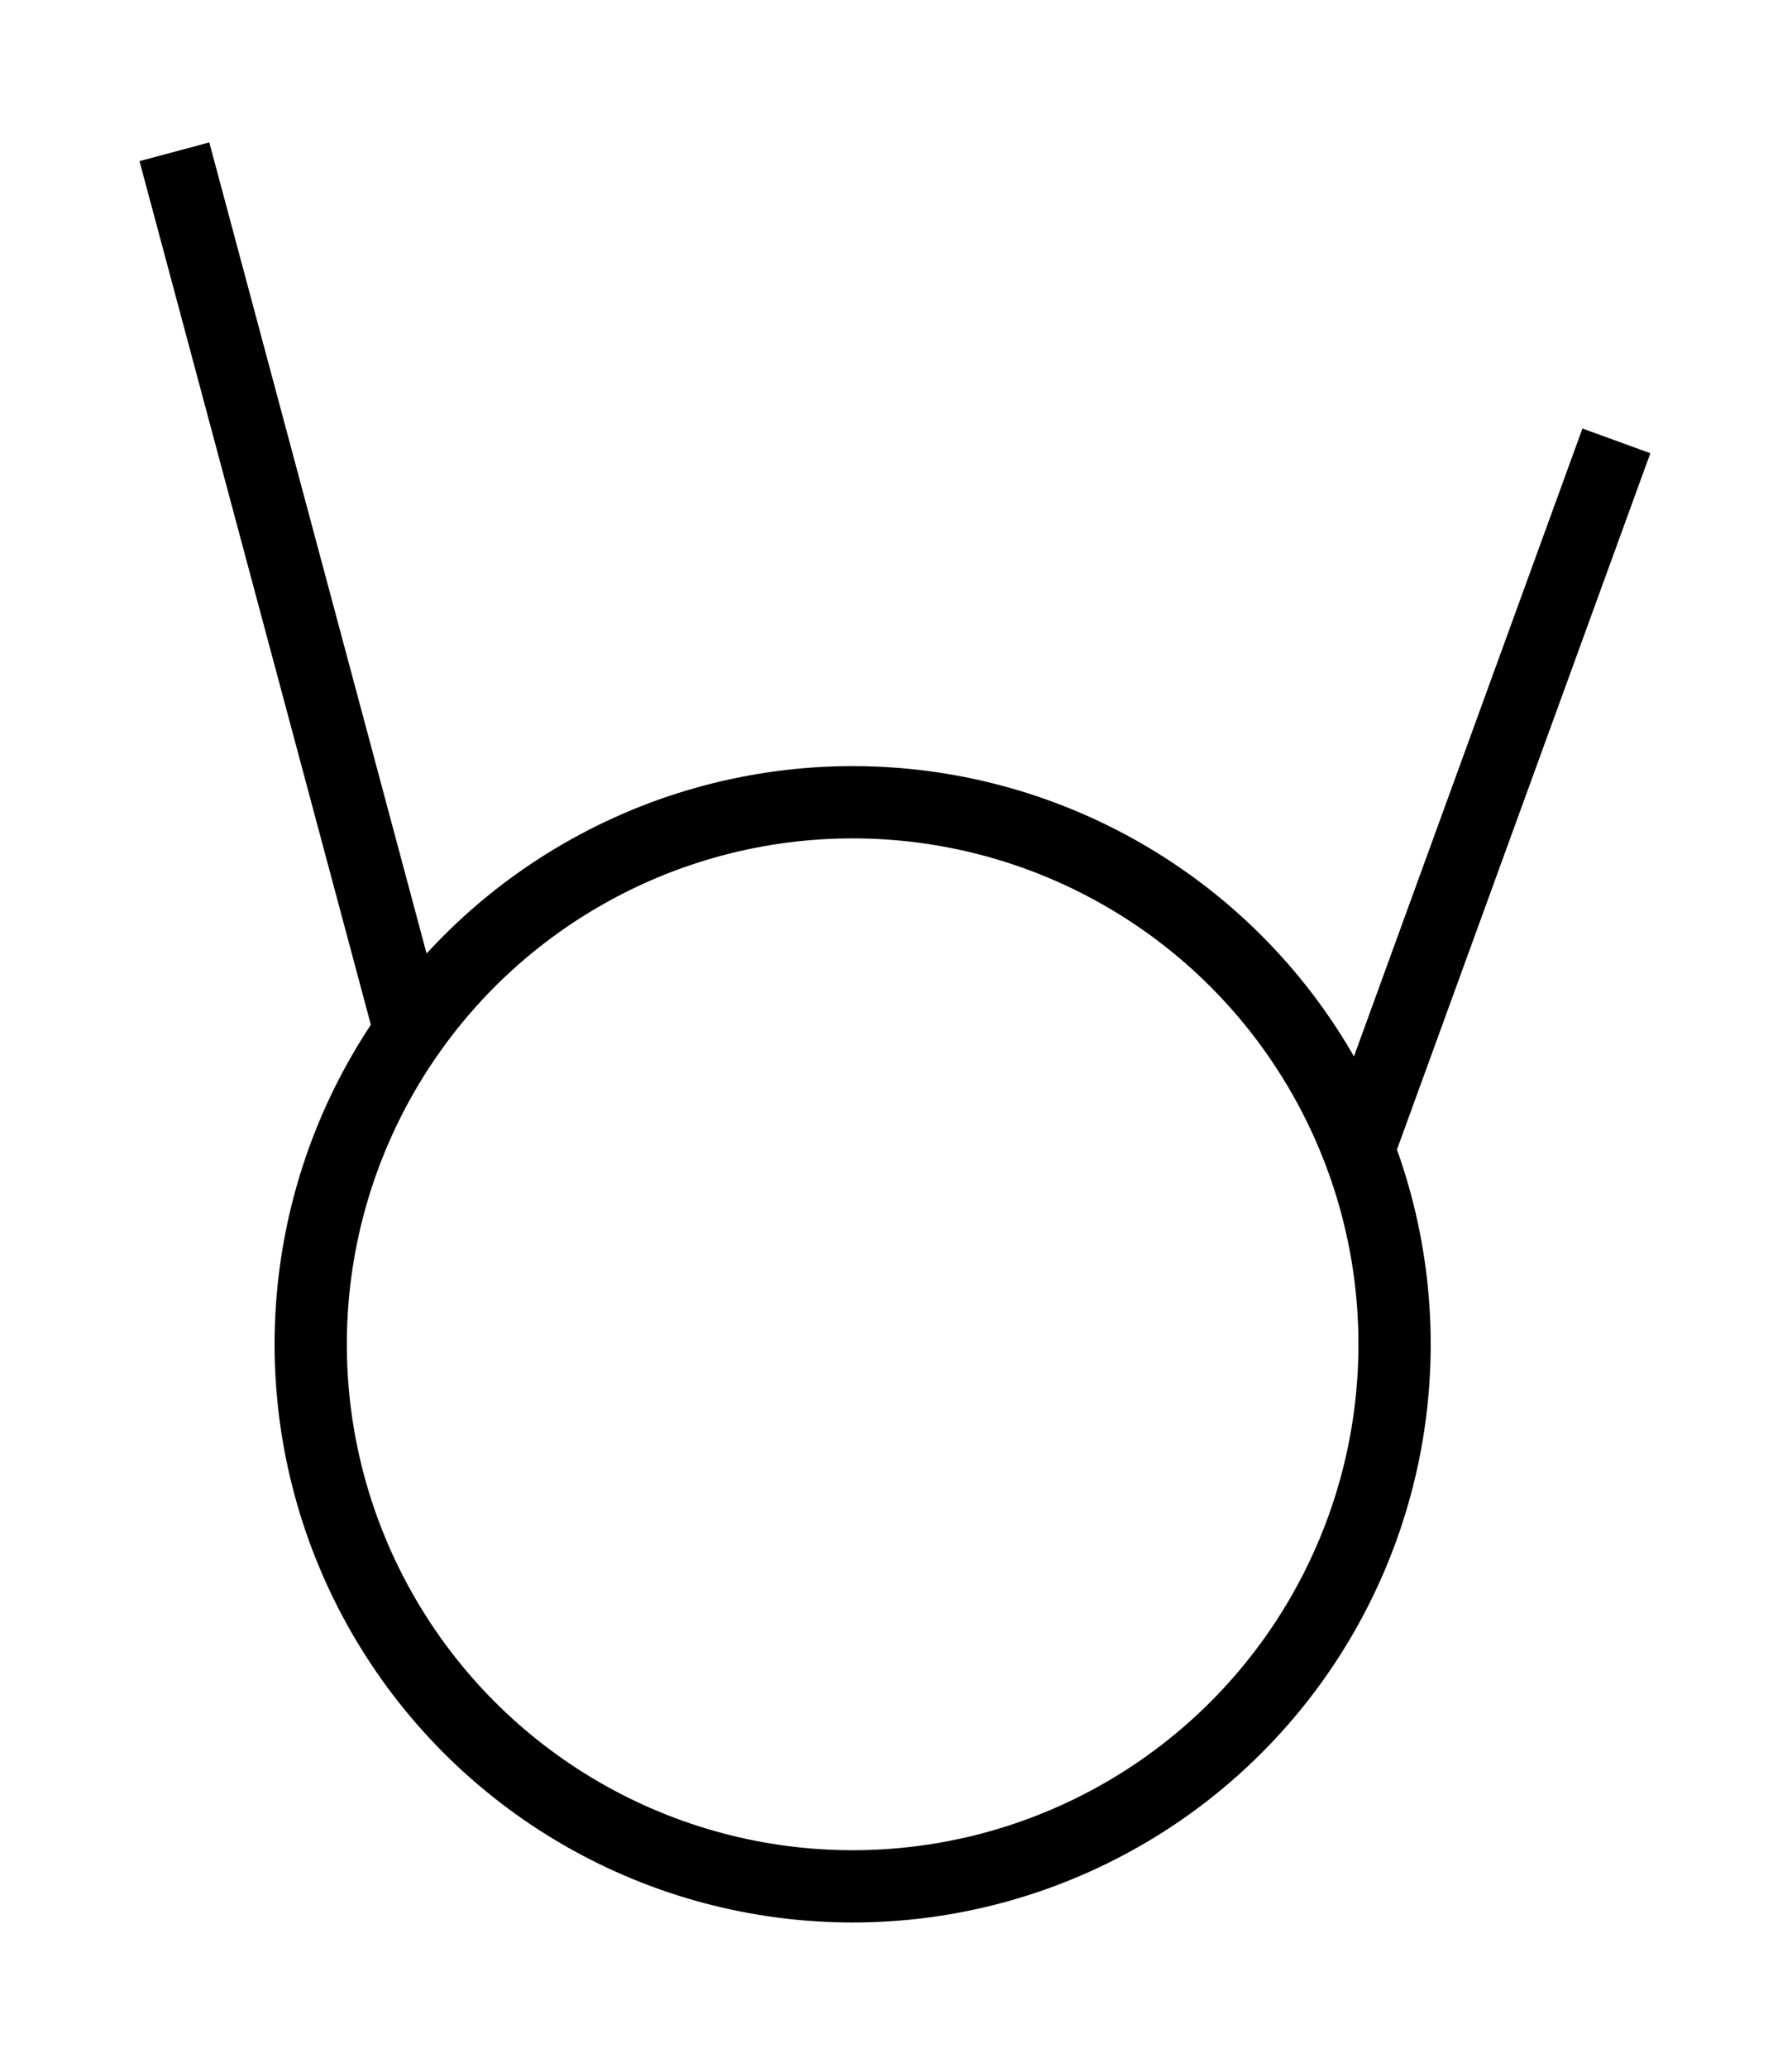 <?xml version="1.0" encoding="UTF-8" standalone="no"?>
<!-- Created with Inkscape (http://www.inkscape.org/) -->

<svg
   width="620"
   height="715"
   viewBox="0 0 620 715"
   version="1.1"
   id="svg1"
   xml:space="preserve"
   xmlns="http://www.w3.org/2000/svg"
   xmlns:svg="http://www.w3.org/2000/svg"><defs
     id="defs1" /><circle
     style="fill:none;stroke:#000000;stroke-width:25;stroke-opacity:1"
     id="path2"
     cx="295"
     cy="465"
     r="187.5" /><path
     style="opacity:1;fill:none;stroke:#000000;stroke-width:25"
     d="M 60.34,52.5 141.876,356.796"
     id="path3" /><path
     style="opacity:1;fill:none;stroke:#000000;stroke-width:25"
     d="M 559.244,152.5 470.003,397.693"
     id="path14" /></svg>

